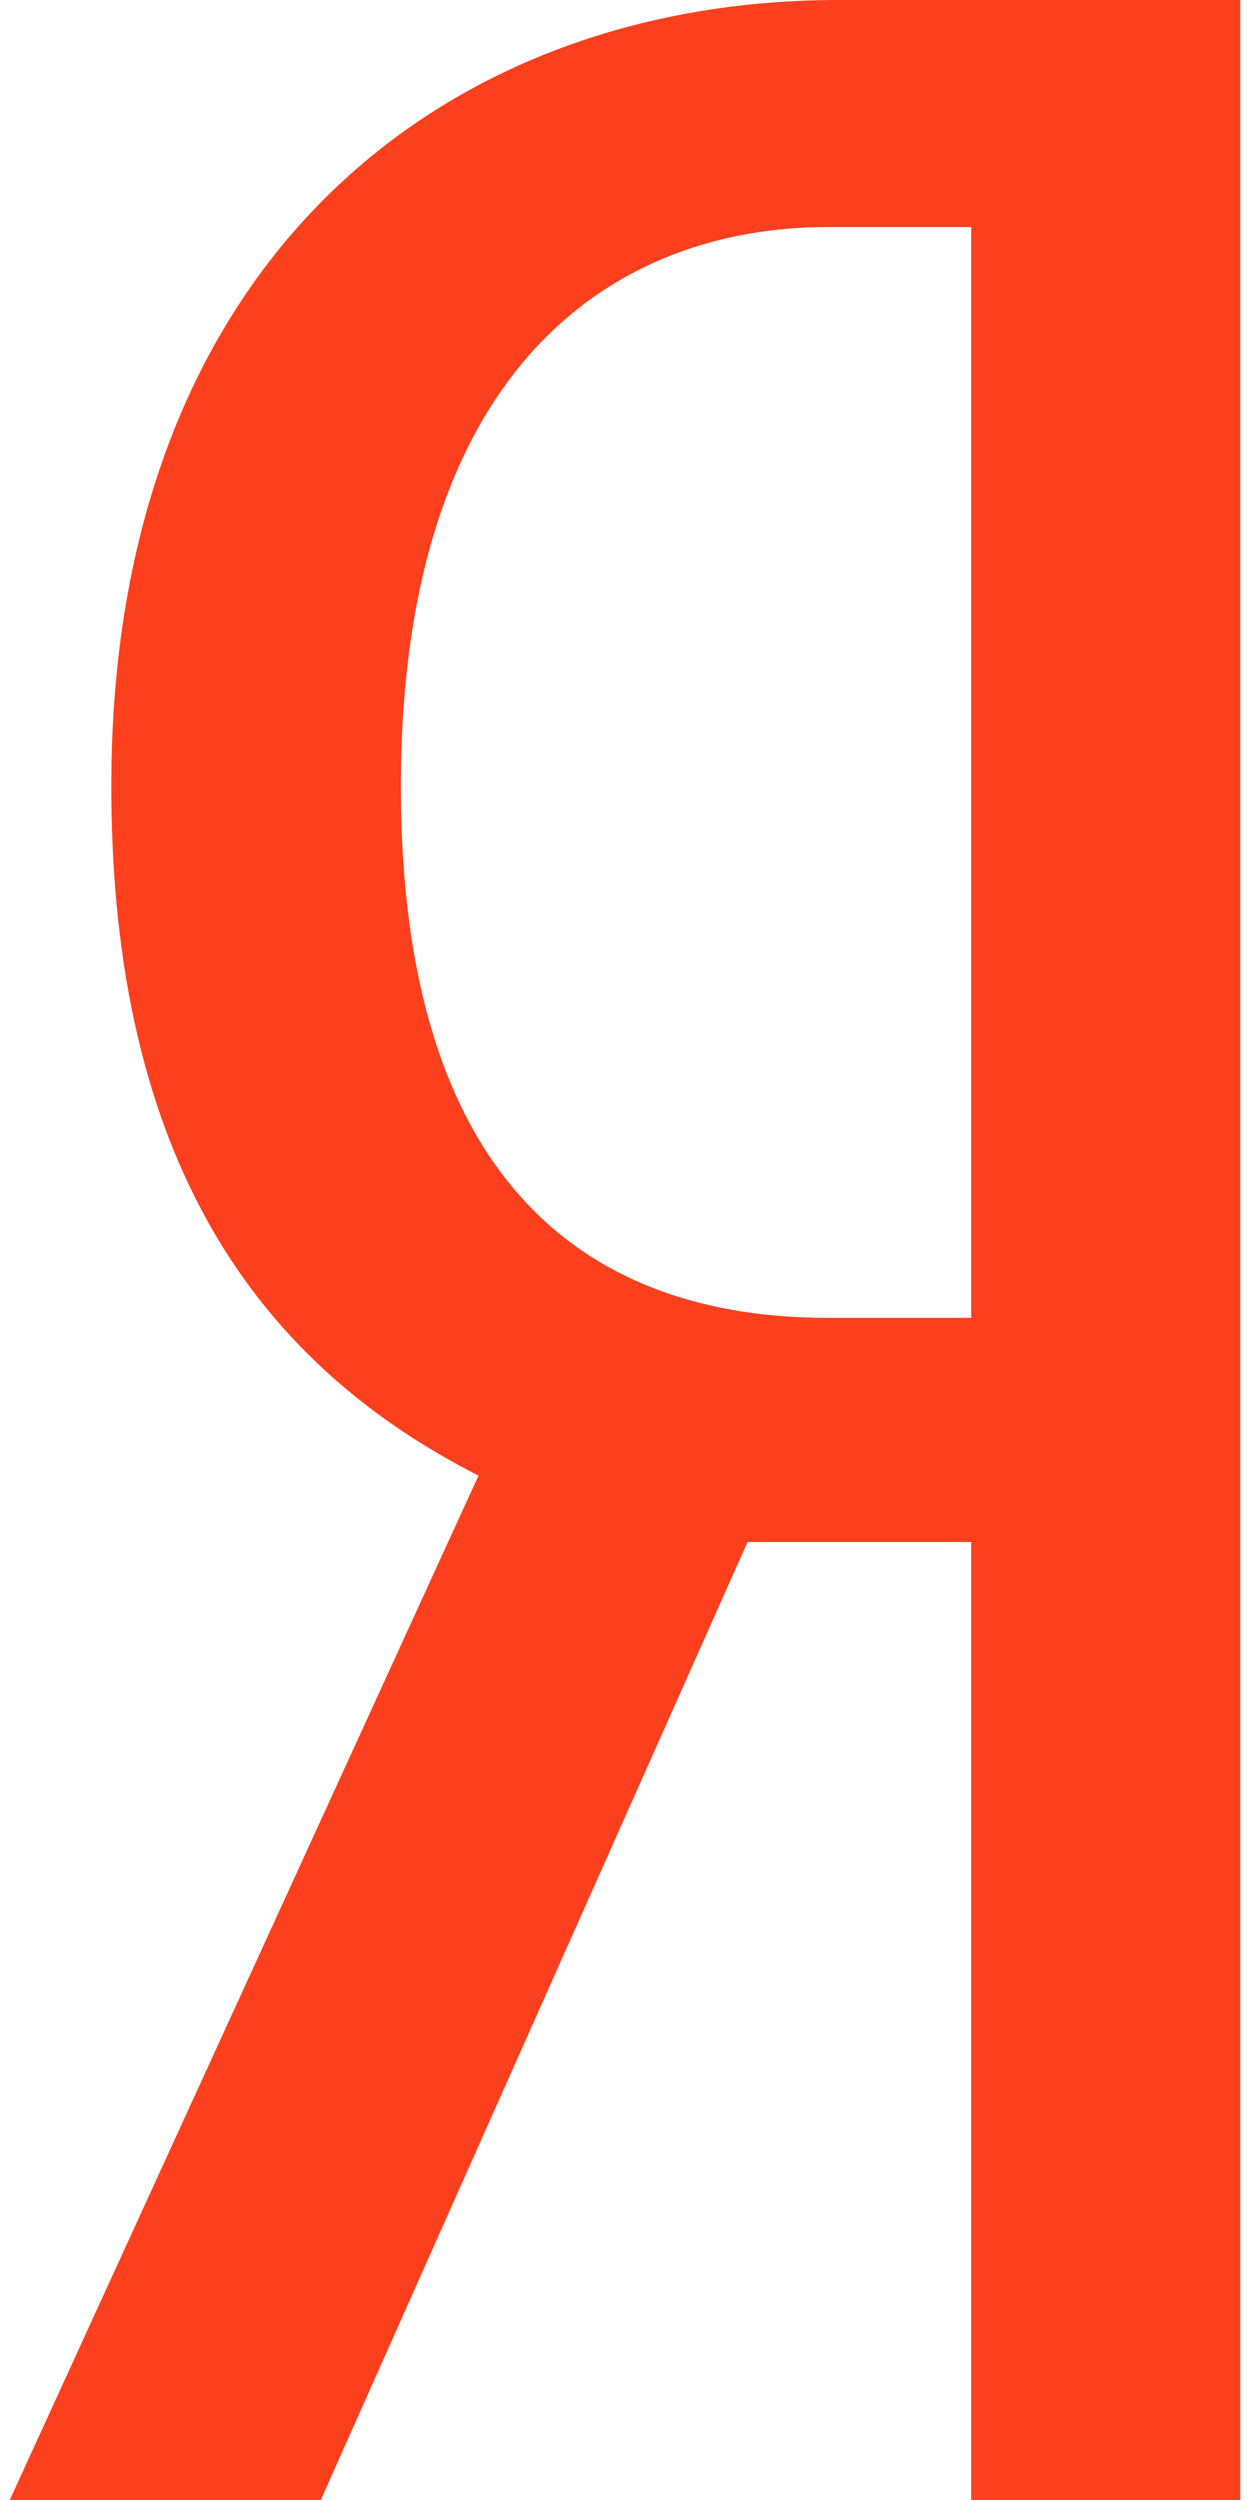<svg aria-hidden="true" focusable="false" data-prefix="fab" data-icon="yandex" class="svg-inline--fa fa-yandex fa-w-8" role="img" xmlns="http://www.w3.org/2000/svg" viewBox="0 0 256 512"><path fill="#fc3f1d" d="M153.1 315.8L65.7 512H2l96-209.8c-45.1-22.9-75.2-64.4-75.2-141.1C22.7 53.7 90.8 0 171.7 0H254v512h-55.1V315.8h-45.8zm45.8-269.3h-29.4c-44.4 0-87.4 29.4-87.4 114.6 0 82.3 39.4 108.8 87.4 108.8h29.4V46.5z"></path></svg>